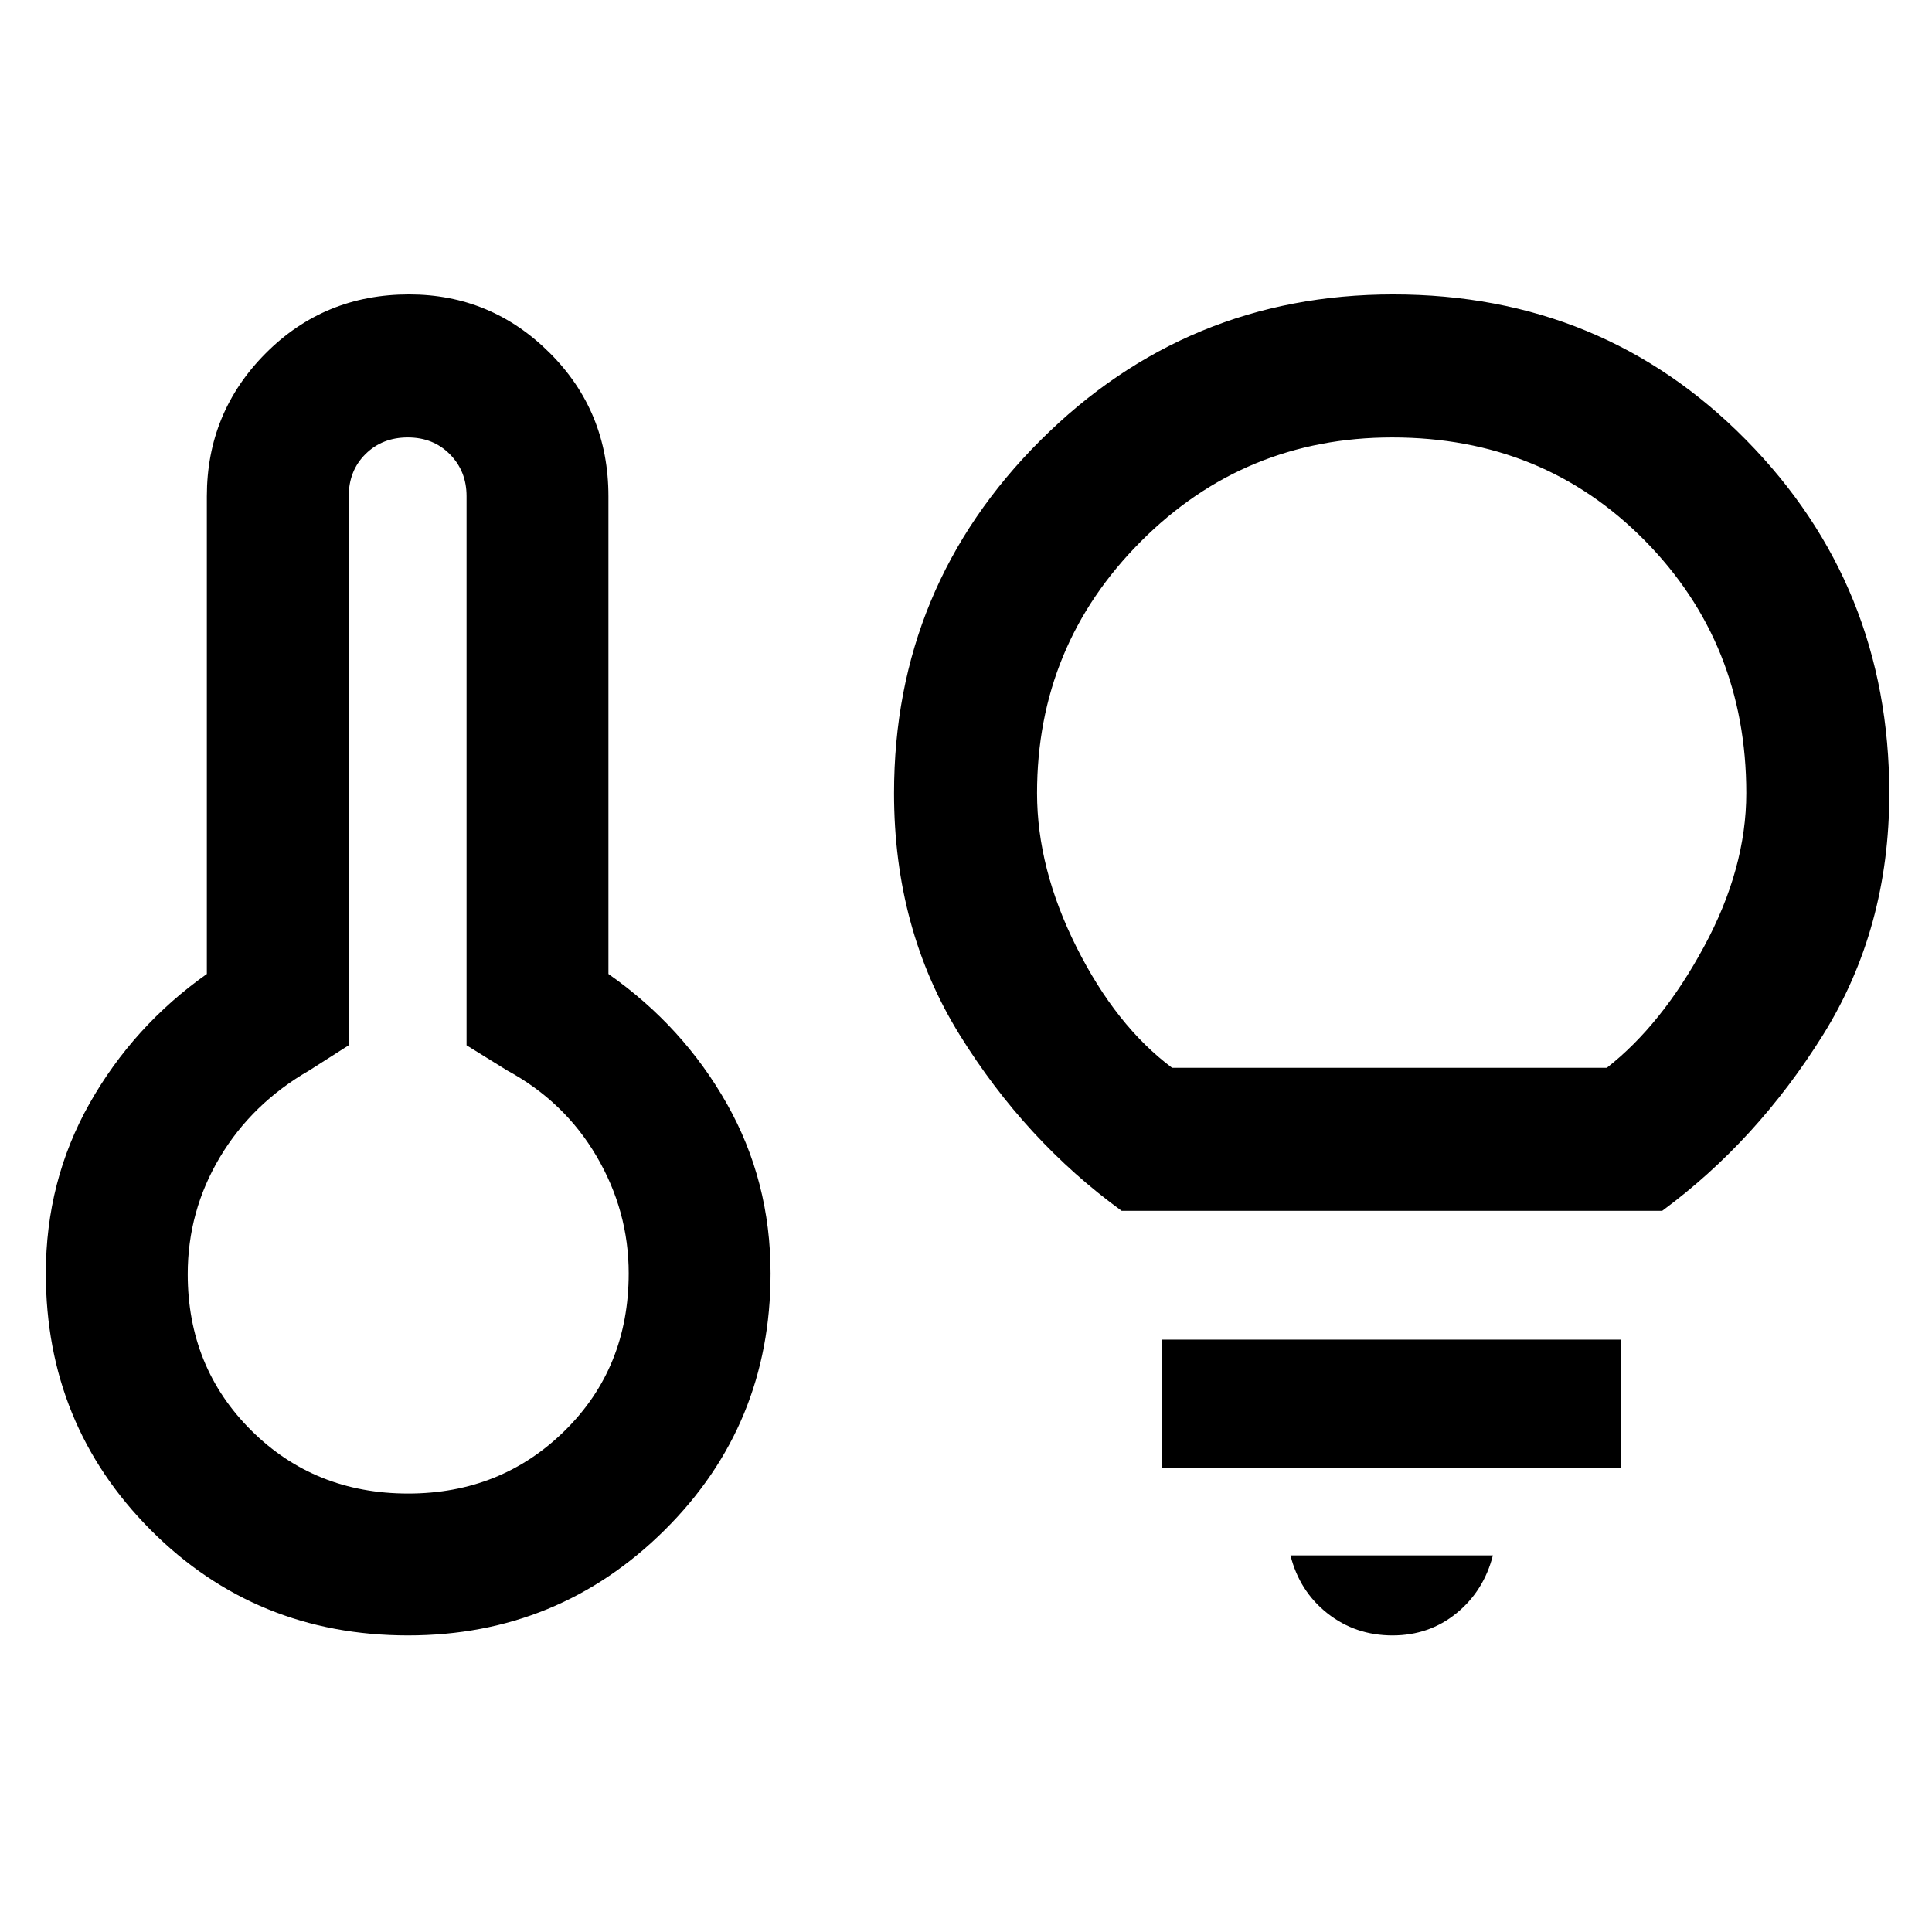 <svg xmlns="http://www.w3.org/2000/svg" height="48" viewBox="0 -960 960 960" width="48"><path d="M202.79-217.87q46.17 0 77.88-31.26 31.72-31.26 31.72-78.18 0-30.94-15.96-58.14-15.95-27.2-44.41-42.64l-20.19-12.52v-272.86q0-12.4-8.26-20.78-8.25-8.38-20.93-8.38t-21.02 8.25q-8.34 8.25-8.34 20.99v272.78l-19.63 12.52q-28.45 16.39-44.41 43.16-15.96 26.77-15.96 58.03 0 46.27 31.54 77.65 31.53 31.38 77.97 31.38Zm.05 70.5q-75.78 0-127.92-52.35-52.14-52.36-52.14-127.51 0-45.98 21.72-84.46 21.72-38.49 58.28-64.35v-237.35q0-41.61 29.15-70.96 29.15-29.35 71.36-29.35 40.75 0 69.89 29.09 29.15 29.09 29.15 71.22v237.35q37.13 26.06 58.84 64.48 21.72 38.42 21.72 84.33 0 75.37-52.72 127.61-52.73 52.25-127.33 52.25Zm354.49-210.98q-47.89-34.82-80.49-87.46-32.6-52.64-32.6-120.03 0-102.74 72.7-175.3 72.7-72.56 175.35-72.56 103.99 0 175.24 72.23 71.25 72.23 71.25 175.71 0 67.19-32.91 119.96-32.91 52.76-79.93 87.45H557.33Zm25.08-71.06h216q27.31-21.37 48.31-60.21 21-38.84 21-76.27 0-74.4-50.49-125.57-50.49-51.17-125.42-51.17-73.42 0-124.96 51.71-51.55 51.71-51.55 125.03 0 37.43 19.62 76.55t47.49 59.93Zm109.54 282.04q-18.43 0-32.33-10.95-13.9-10.95-18.4-28.81H741.8q-4.5 17.63-18.05 28.7-13.56 11.06-31.8 11.06Zm-114.56-83.26v-63.72h228.24v63.72H577.39Zm-374.3-96.54Zm488.95-258.85Z"/></svg>